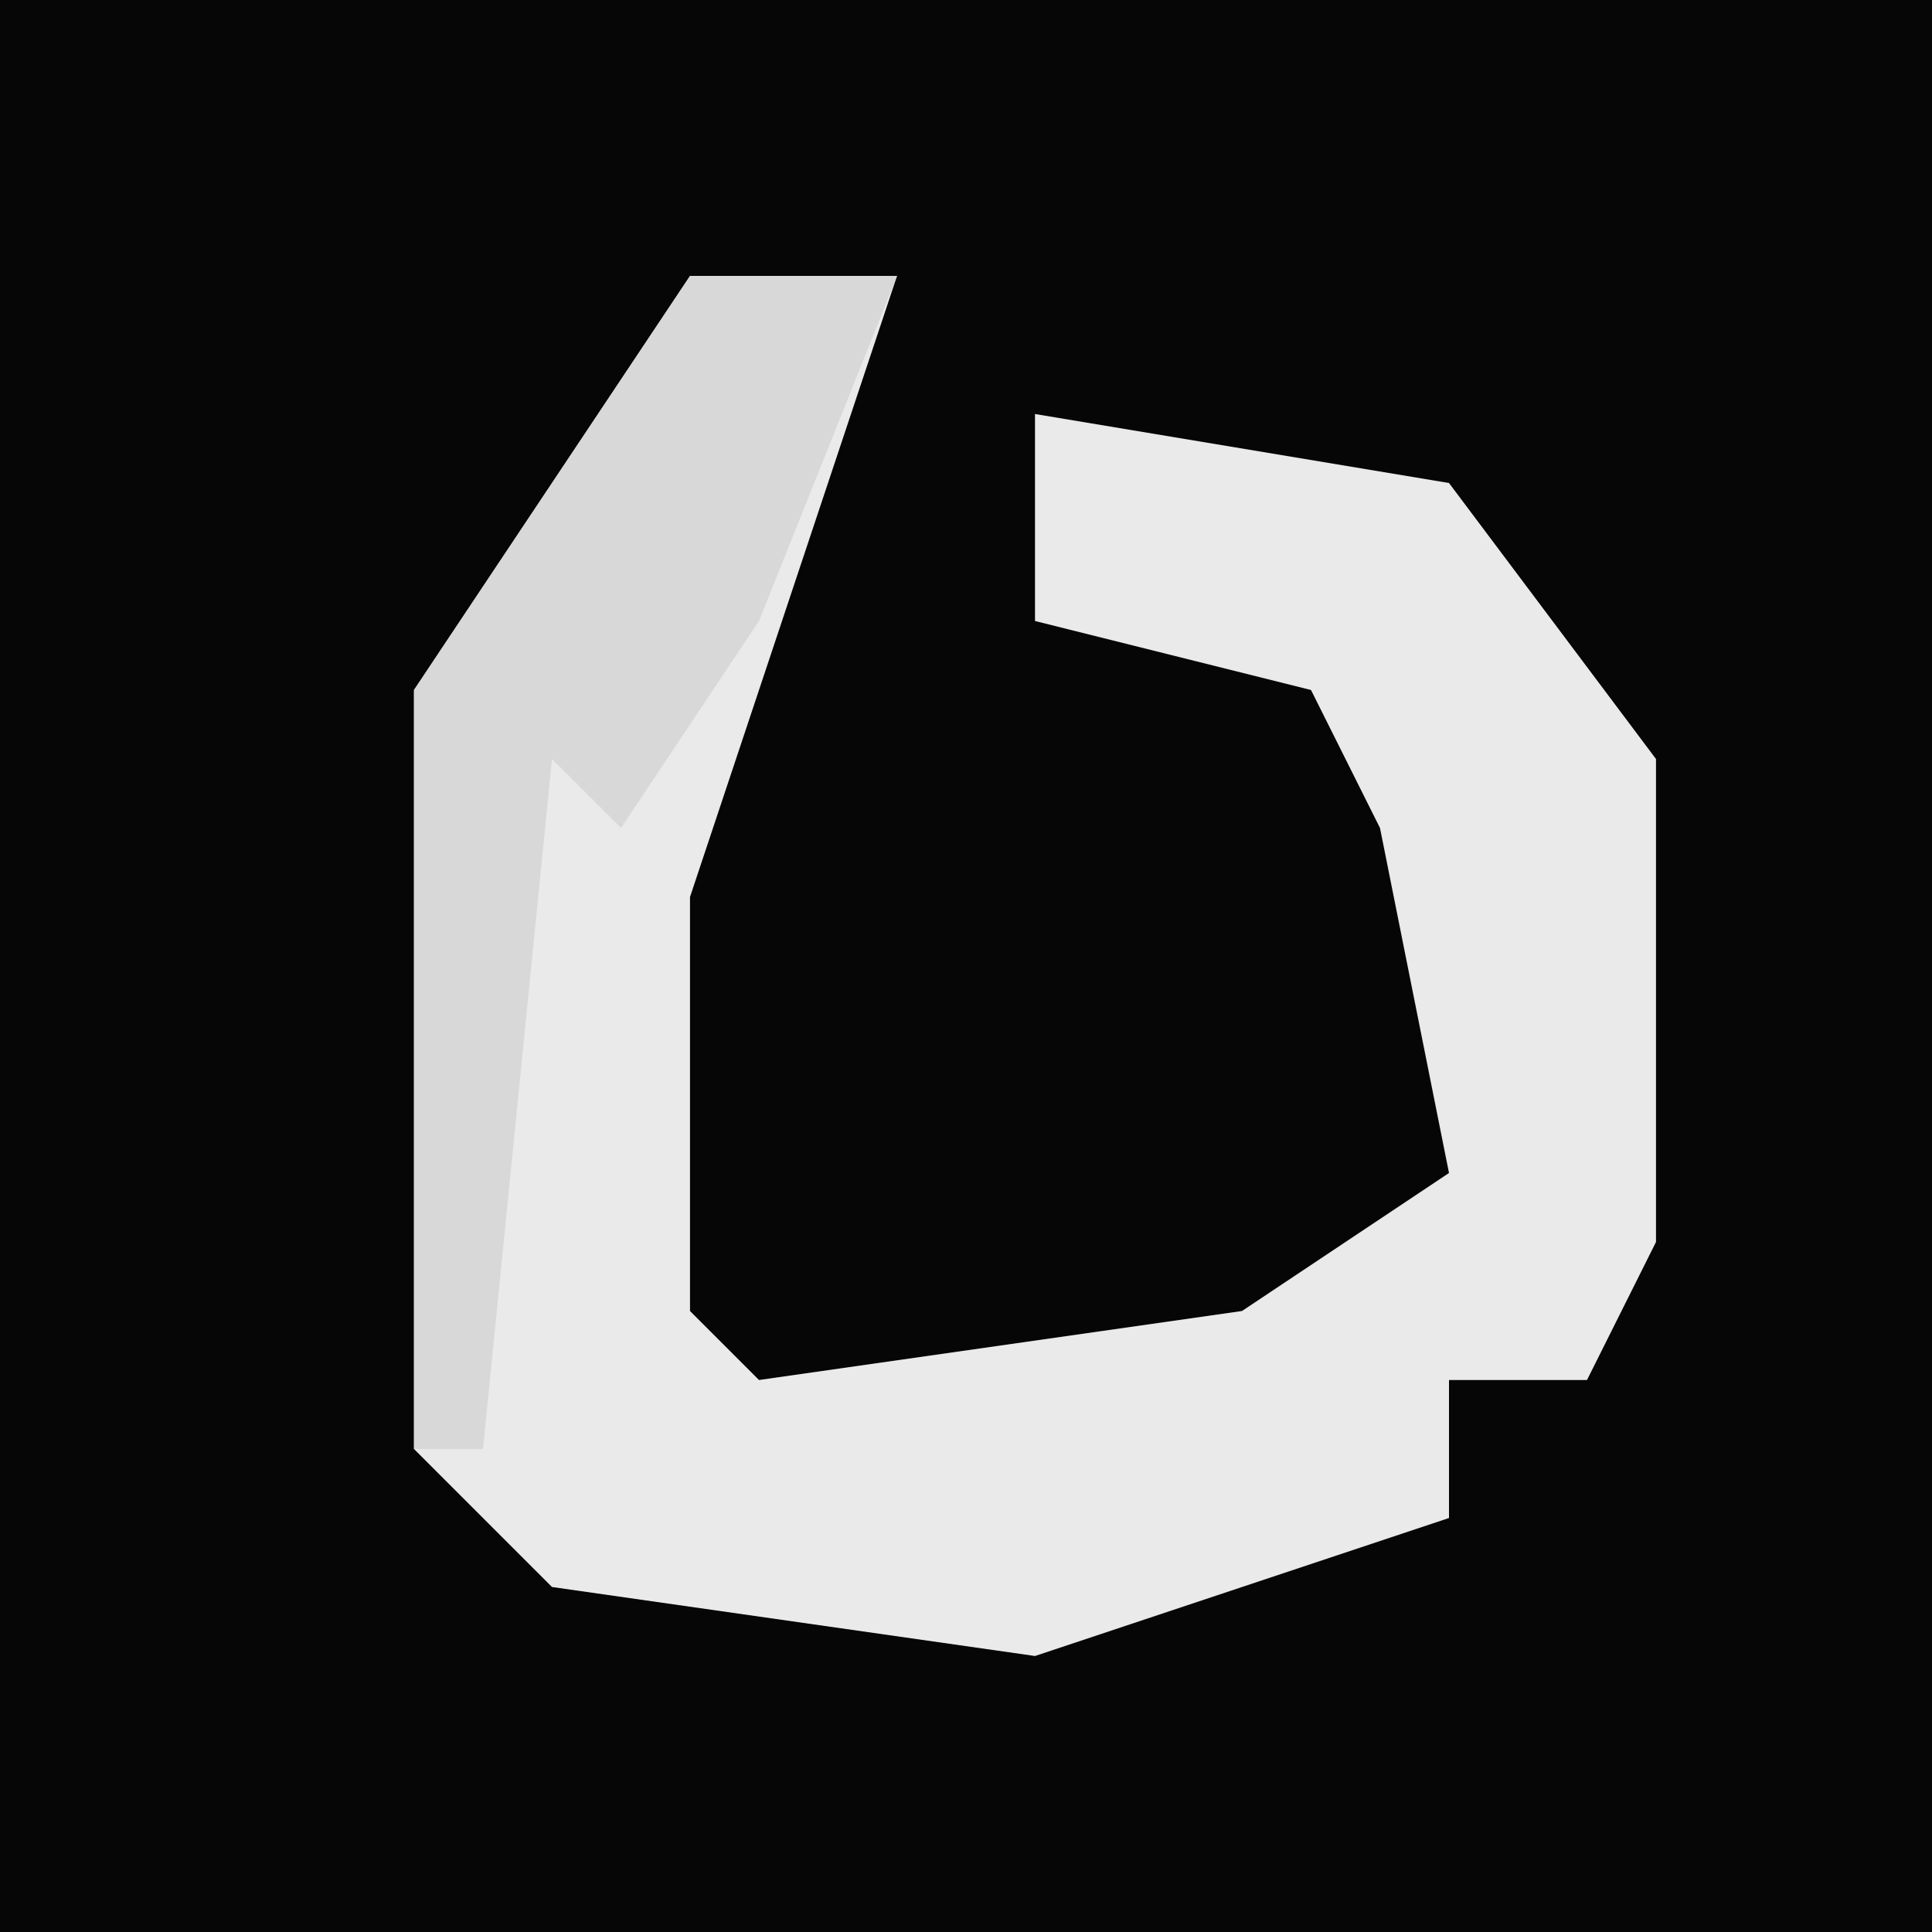 <?xml version="1.0" encoding="UTF-8"?>
<svg version="1.1" xmlns="http://www.w3.org/2000/svg" width="28" height="28">
<path d="M0,0 L28,0 L28,28 L0,28 Z " fill="#060606" transform="translate(0,0)"/>
<path d="M0,0 L3,0 L0,9 L0,15 L1,16 L8,15 L11,13 L10,8 L9,6 L5,5 L5,2 L11,3 L14,7 L14,14 L13,16 L11,16 L11,18 L5,20 L-2,19 L-4,17 L-4,6 Z " fill="#EAEAEA" transform="translate(10,4)"/>
<path d="M0,0 L3,0 L1,5 L-1,8 L-2,7 L-3,17 L-4,17 L-4,6 Z " fill="#D8D8D8" transform="translate(10,4)"/>
</svg>
